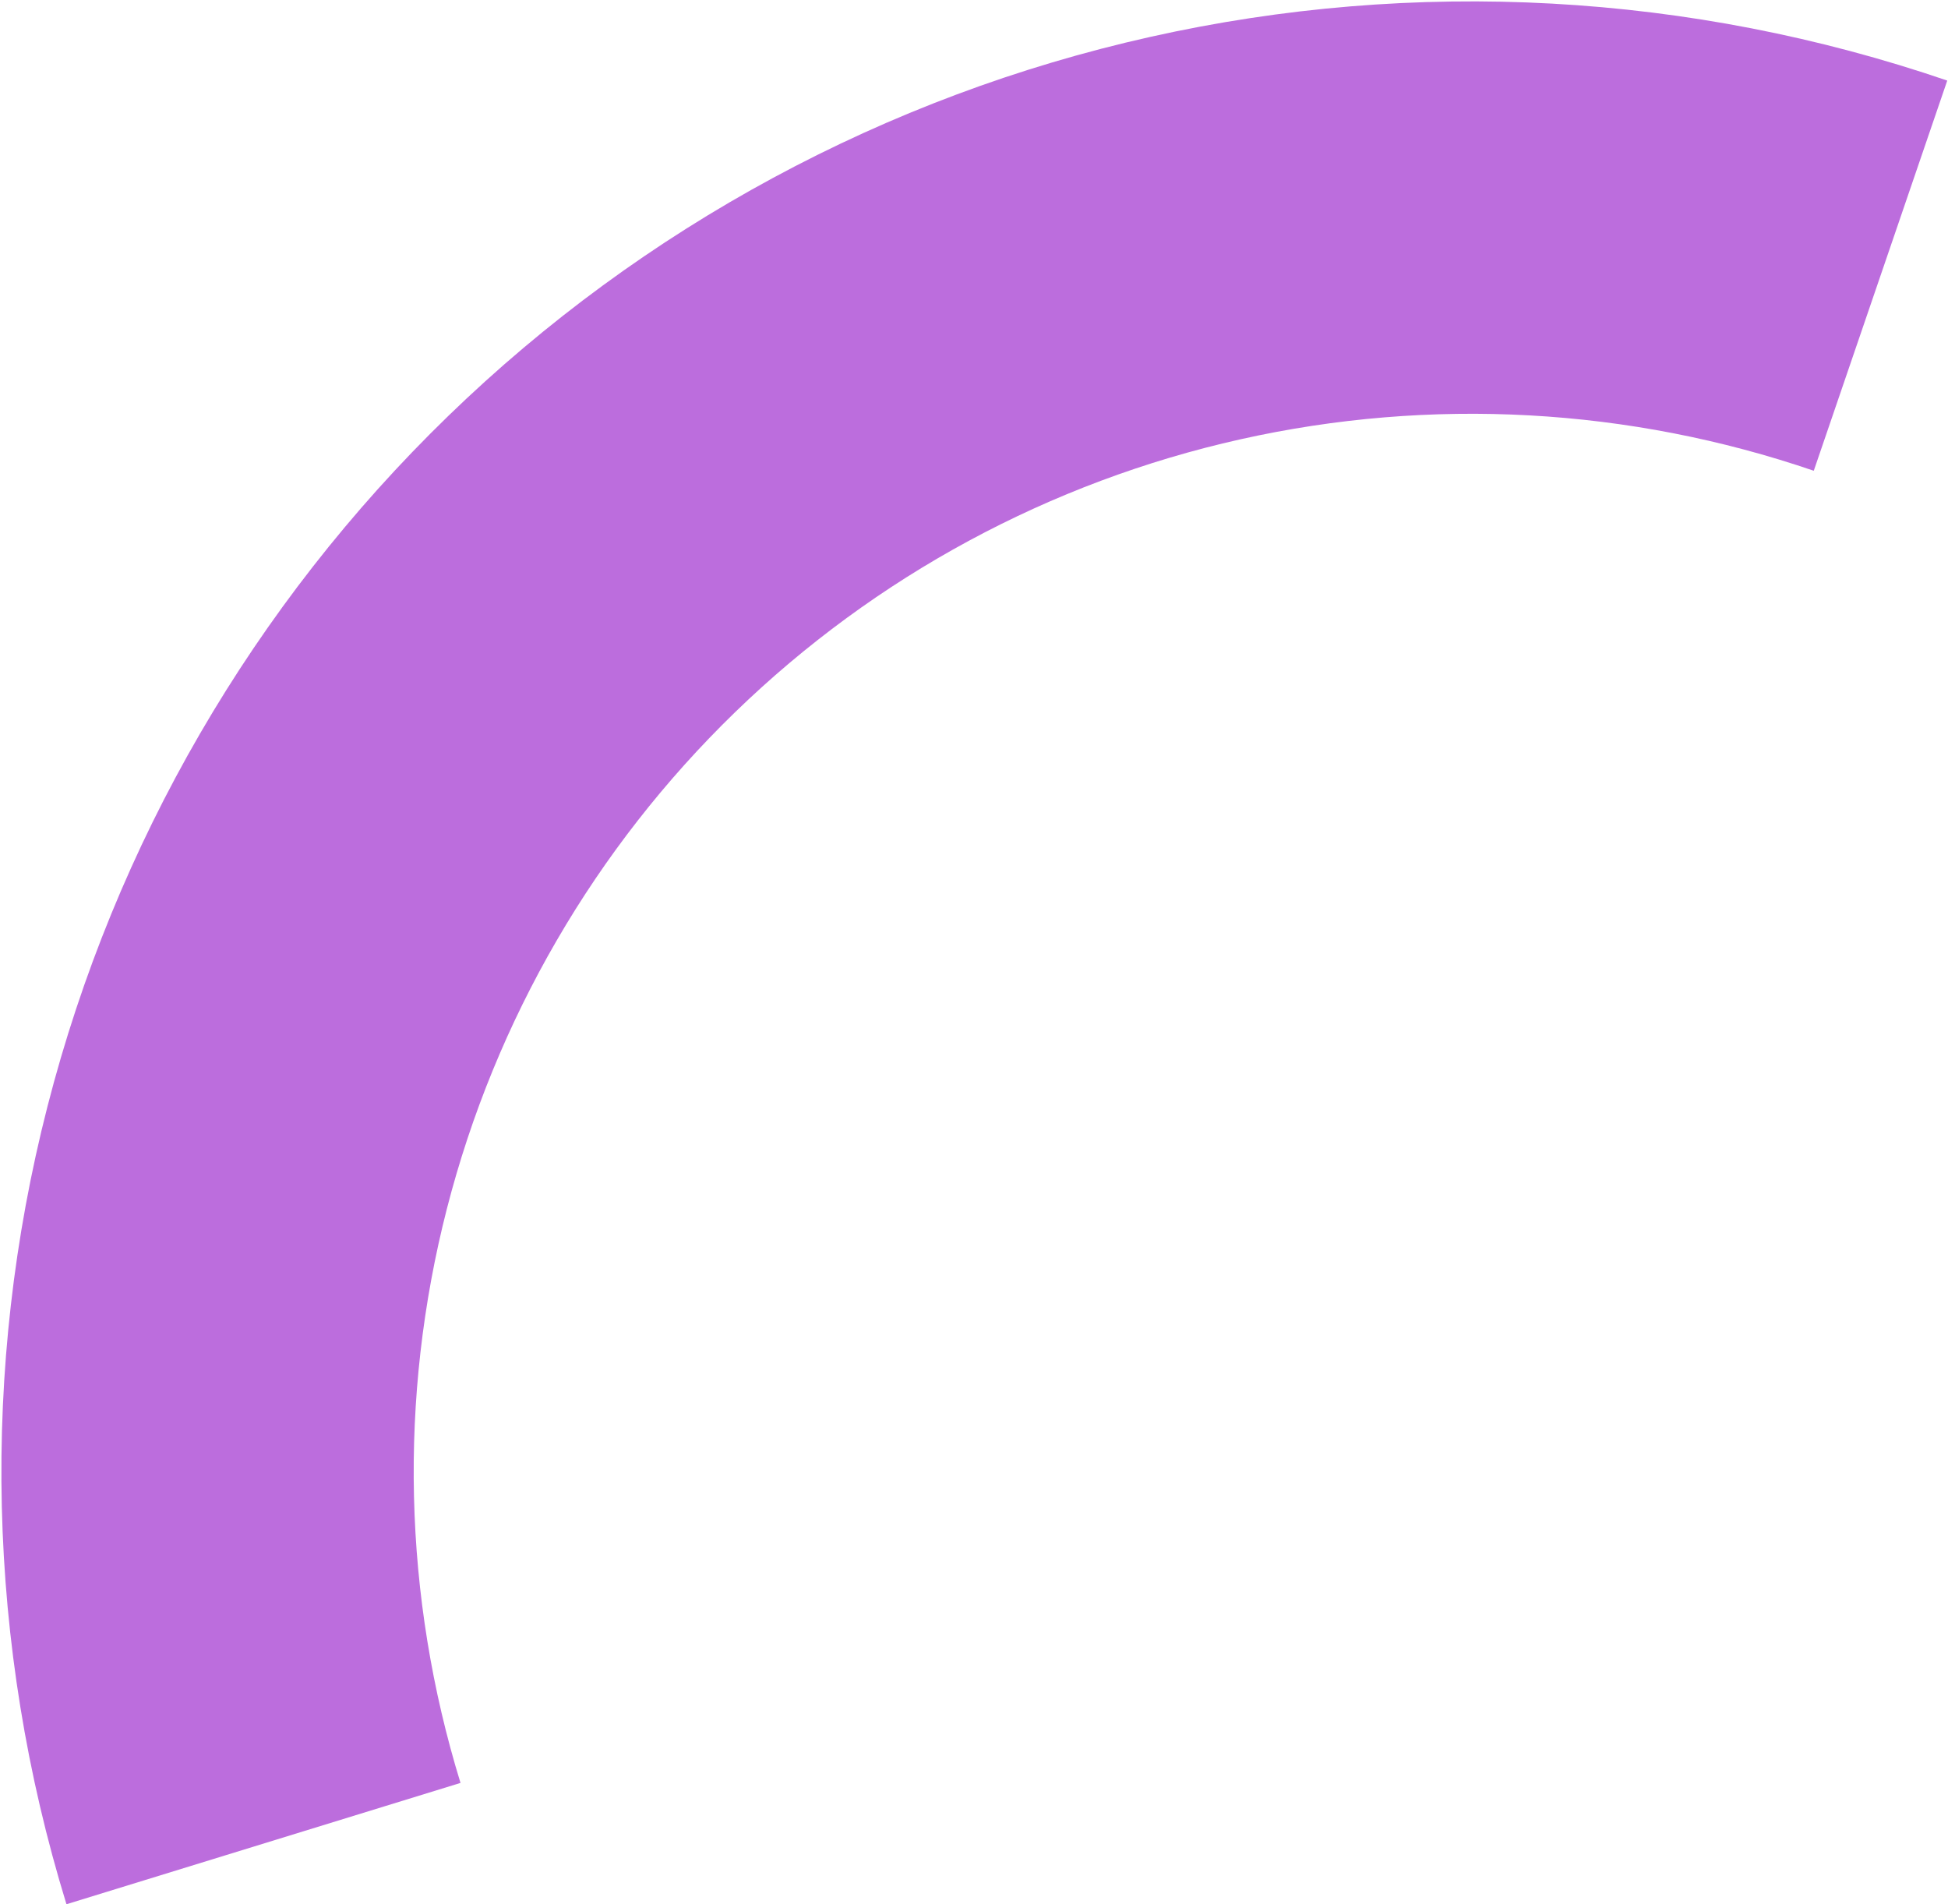 <svg width="619" height="605" viewBox="0 0 619 605" fill="none" xmlns="http://www.w3.org/2000/svg">
<path d="M21.119 604.965C-4.226 522.635 -6.309 434.899 15.099 351.459C36.507 268.019 80.572 192.123 142.423 132.164C204.274 72.205 281.5 30.518 365.565 11.711C449.63 -7.095 537.259 -2.289 618.762 25.6L576.347 149.556C517.704 129.49 454.654 126.031 394.168 139.563C333.681 153.094 278.115 183.089 233.612 226.231C189.11 269.373 157.404 323.981 142.001 384.017C126.597 444.054 128.096 507.181 146.332 566.42L21.119 604.965Z" fill="#BC6DDD"/>
</svg>

